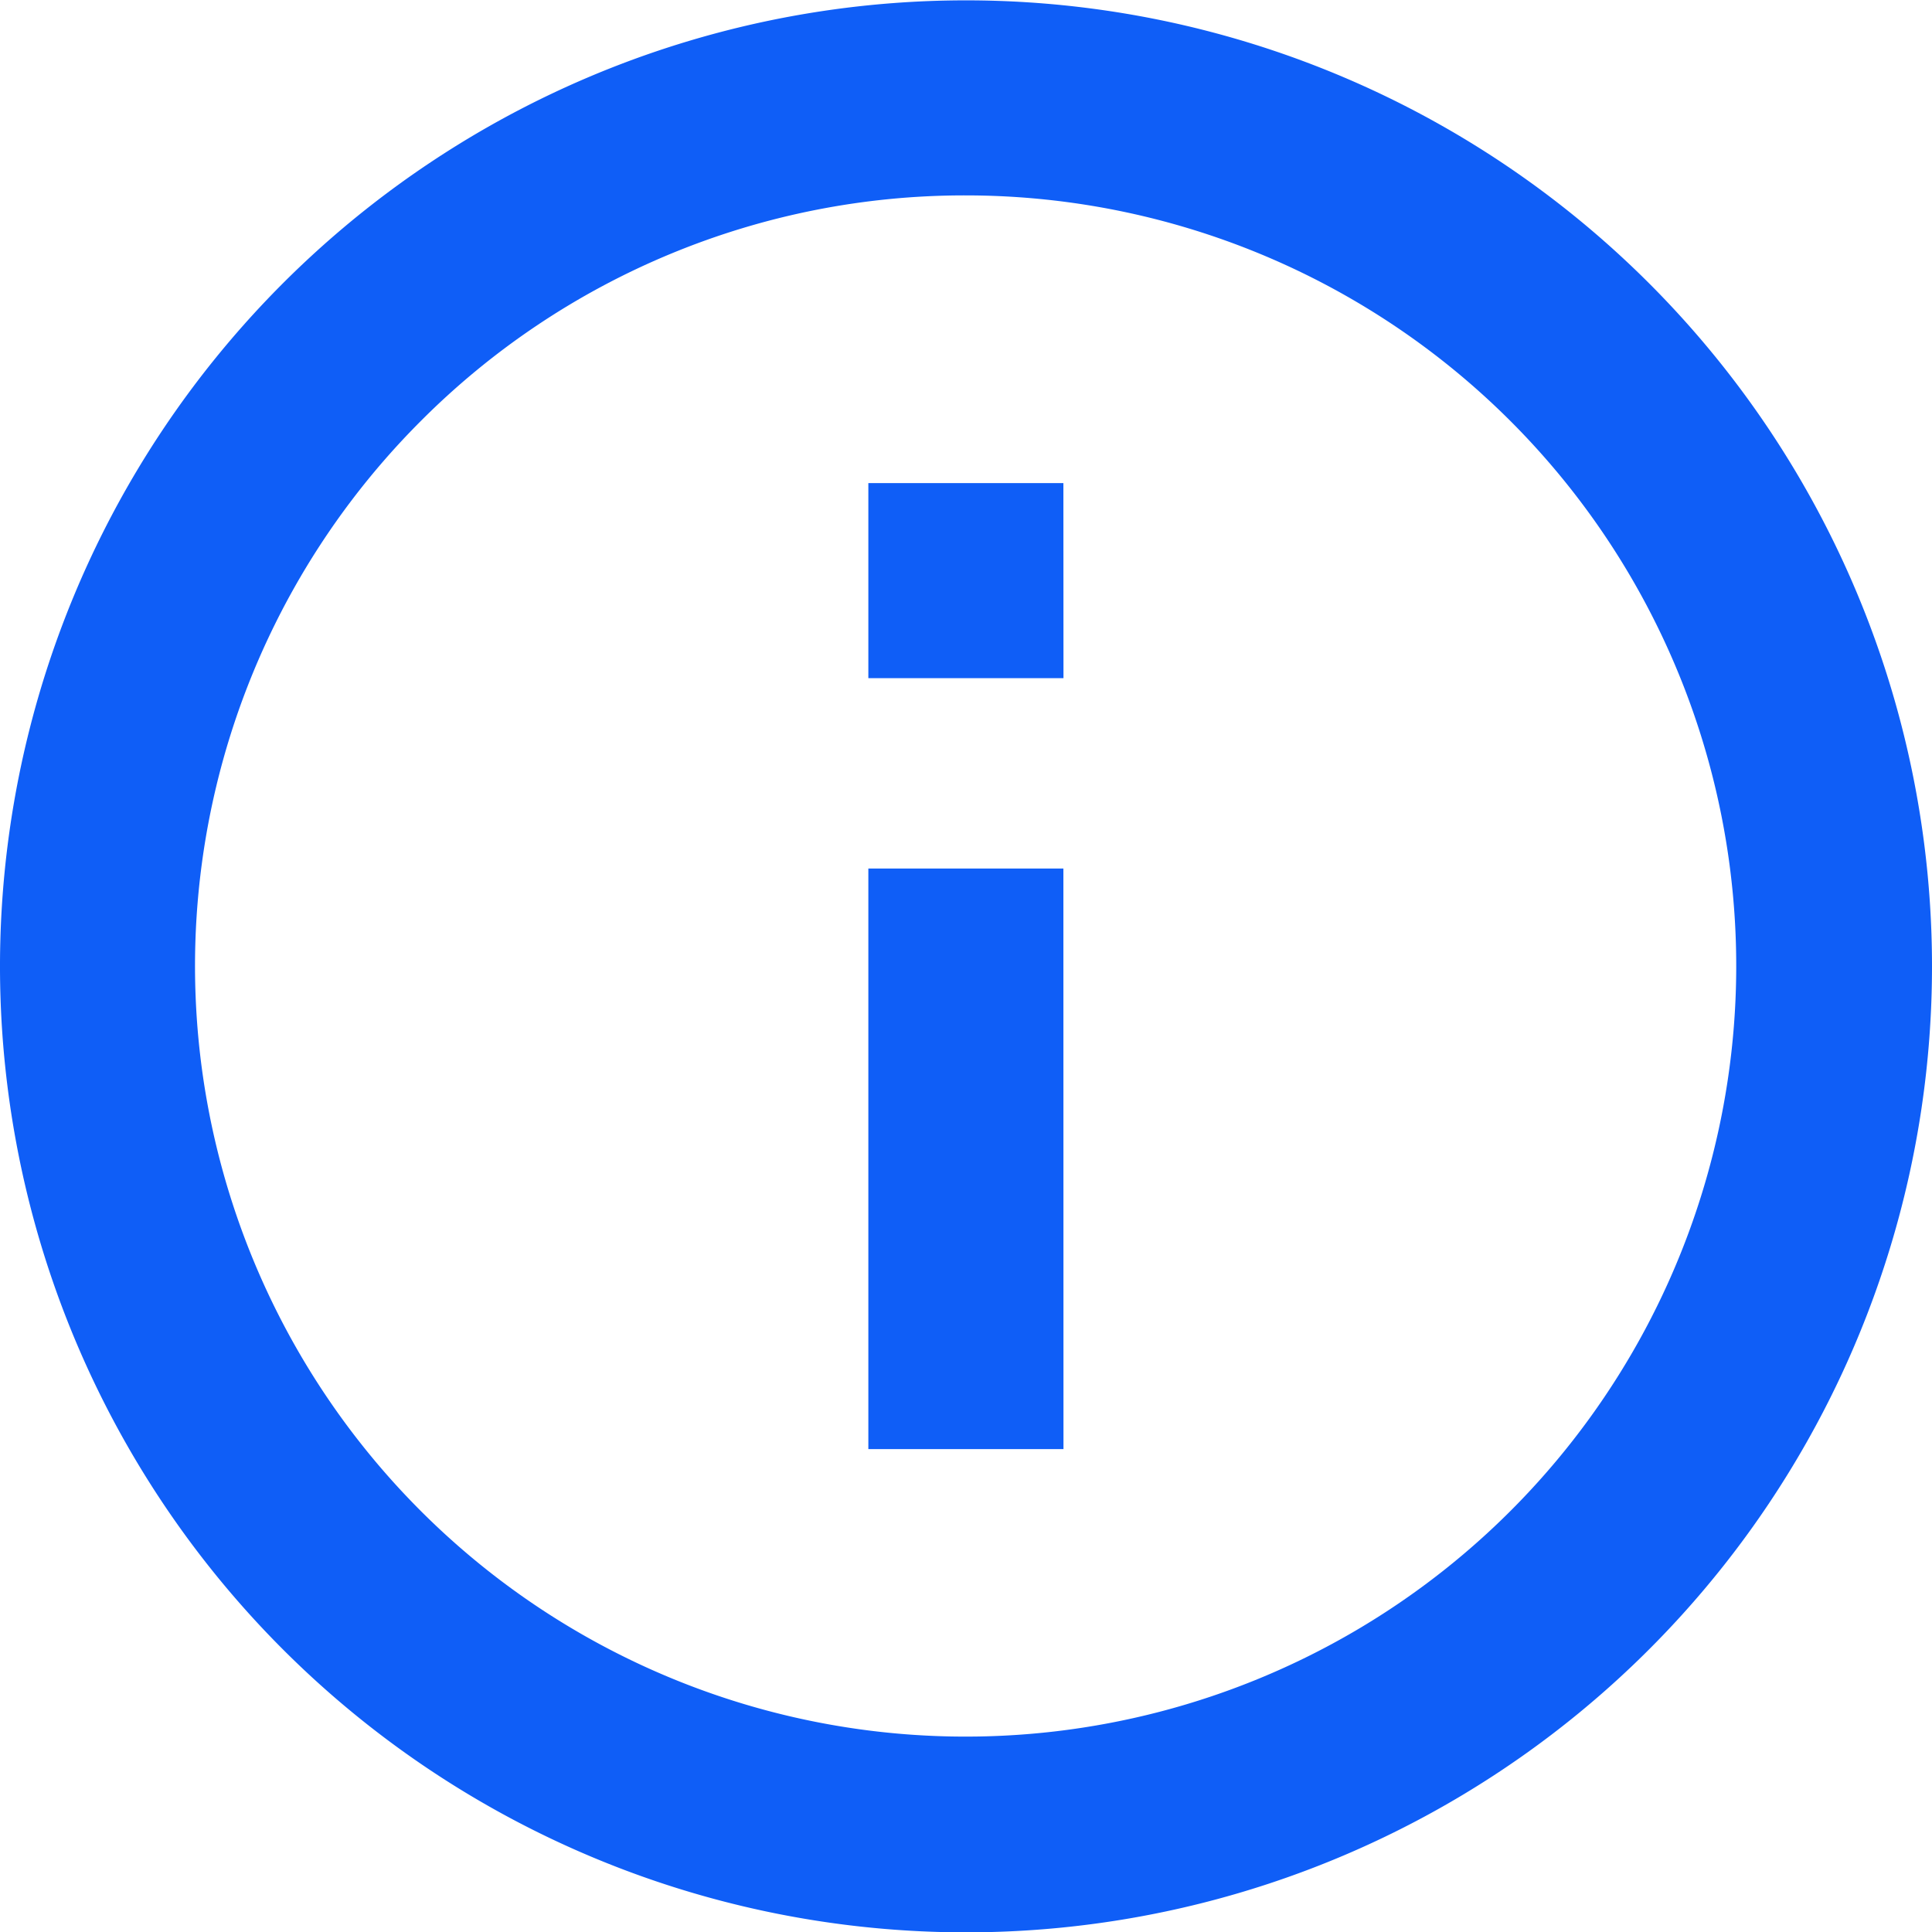 <svg xmlns="http://www.w3.org/2000/svg" width="22" height="22" viewBox="0 0 22 22">
  <g id="Group_2488" data-name="Group 2488" transform="translate(-219.25 -231.5)">
    <path id="Path_4449" data-name="Path 4449" d="M14.375,5.6a8.775,8.775,0,1,1-6.209,2.57A8.742,8.742,0,0,1,14.375,5.6m0-2.221a11,11,0,1,0,11,11,11,11,0,0,0-11-11Z" transform="translate(215.875 228.125)" fill="#0f5ef7"/>
    <path id="Path_4447" data-name="Path 4447" d="M18.745,21.688H16.523V15.077h2.221Zm0-8.779H16.523V10.688h2.221Z" transform="translate(212.615 226.313)" fill="#0f5ef7"/>
  </g>
</svg>
